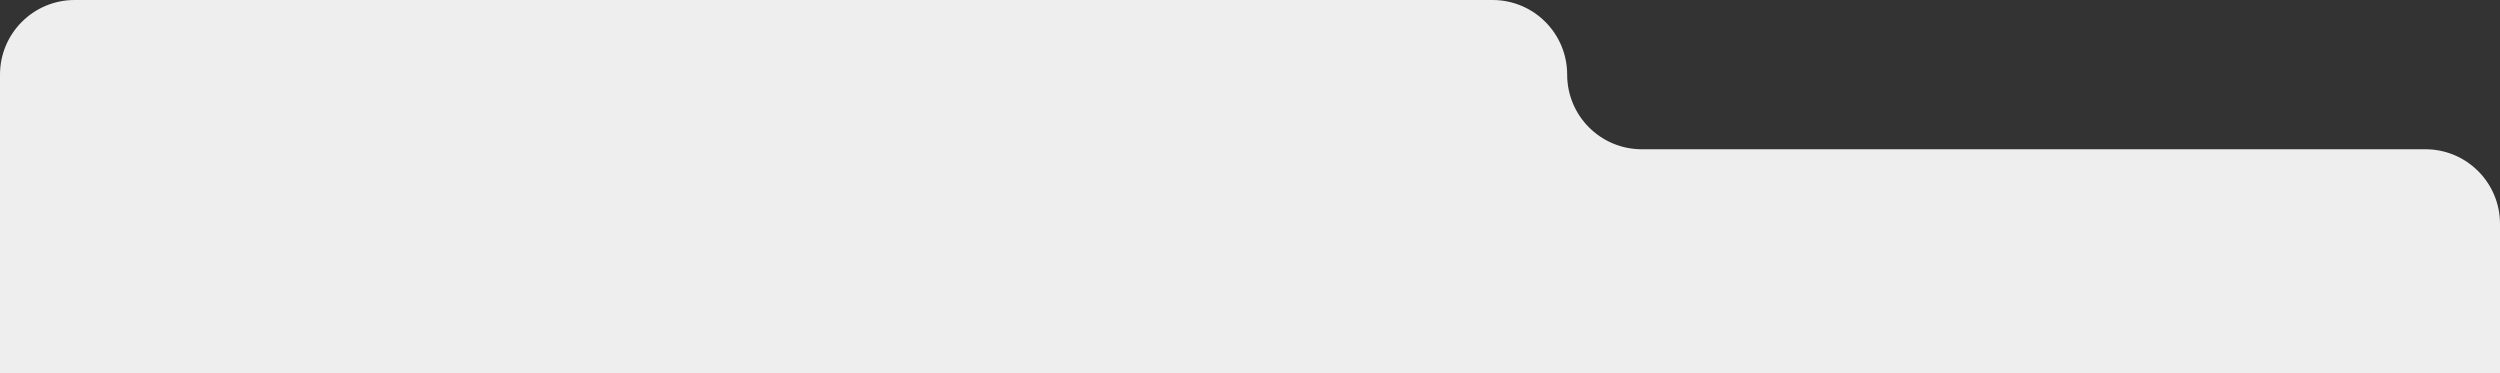 <svg width="335" height="50" viewBox="0 0 335 50" fill="none" xmlns="http://www.w3.org/2000/svg">
<rect x="0" y="0" width="335" height="50" fill="#333333" stroke="none"/>
<g clip-path="url(#clip0_241_11)">
<path d="M200 0C205.523 0 210 4.477 210 10V10C210 15.523 214.477 20 220 20H325C330.523 20 335 24.477 335 30V228C335 233.523 330.523 238 325 238H10C4.477 238 0 233.523 0 228V10C0 4.477 4.477 1.00665e-07 10 0H200Z" fill="#EEEEEE"/>
</g>
<defs>
<clipPath id="clip0_241_11">
<rect width="335" height="50" fill="white"/>
</clipPath>
</defs>
</svg>
